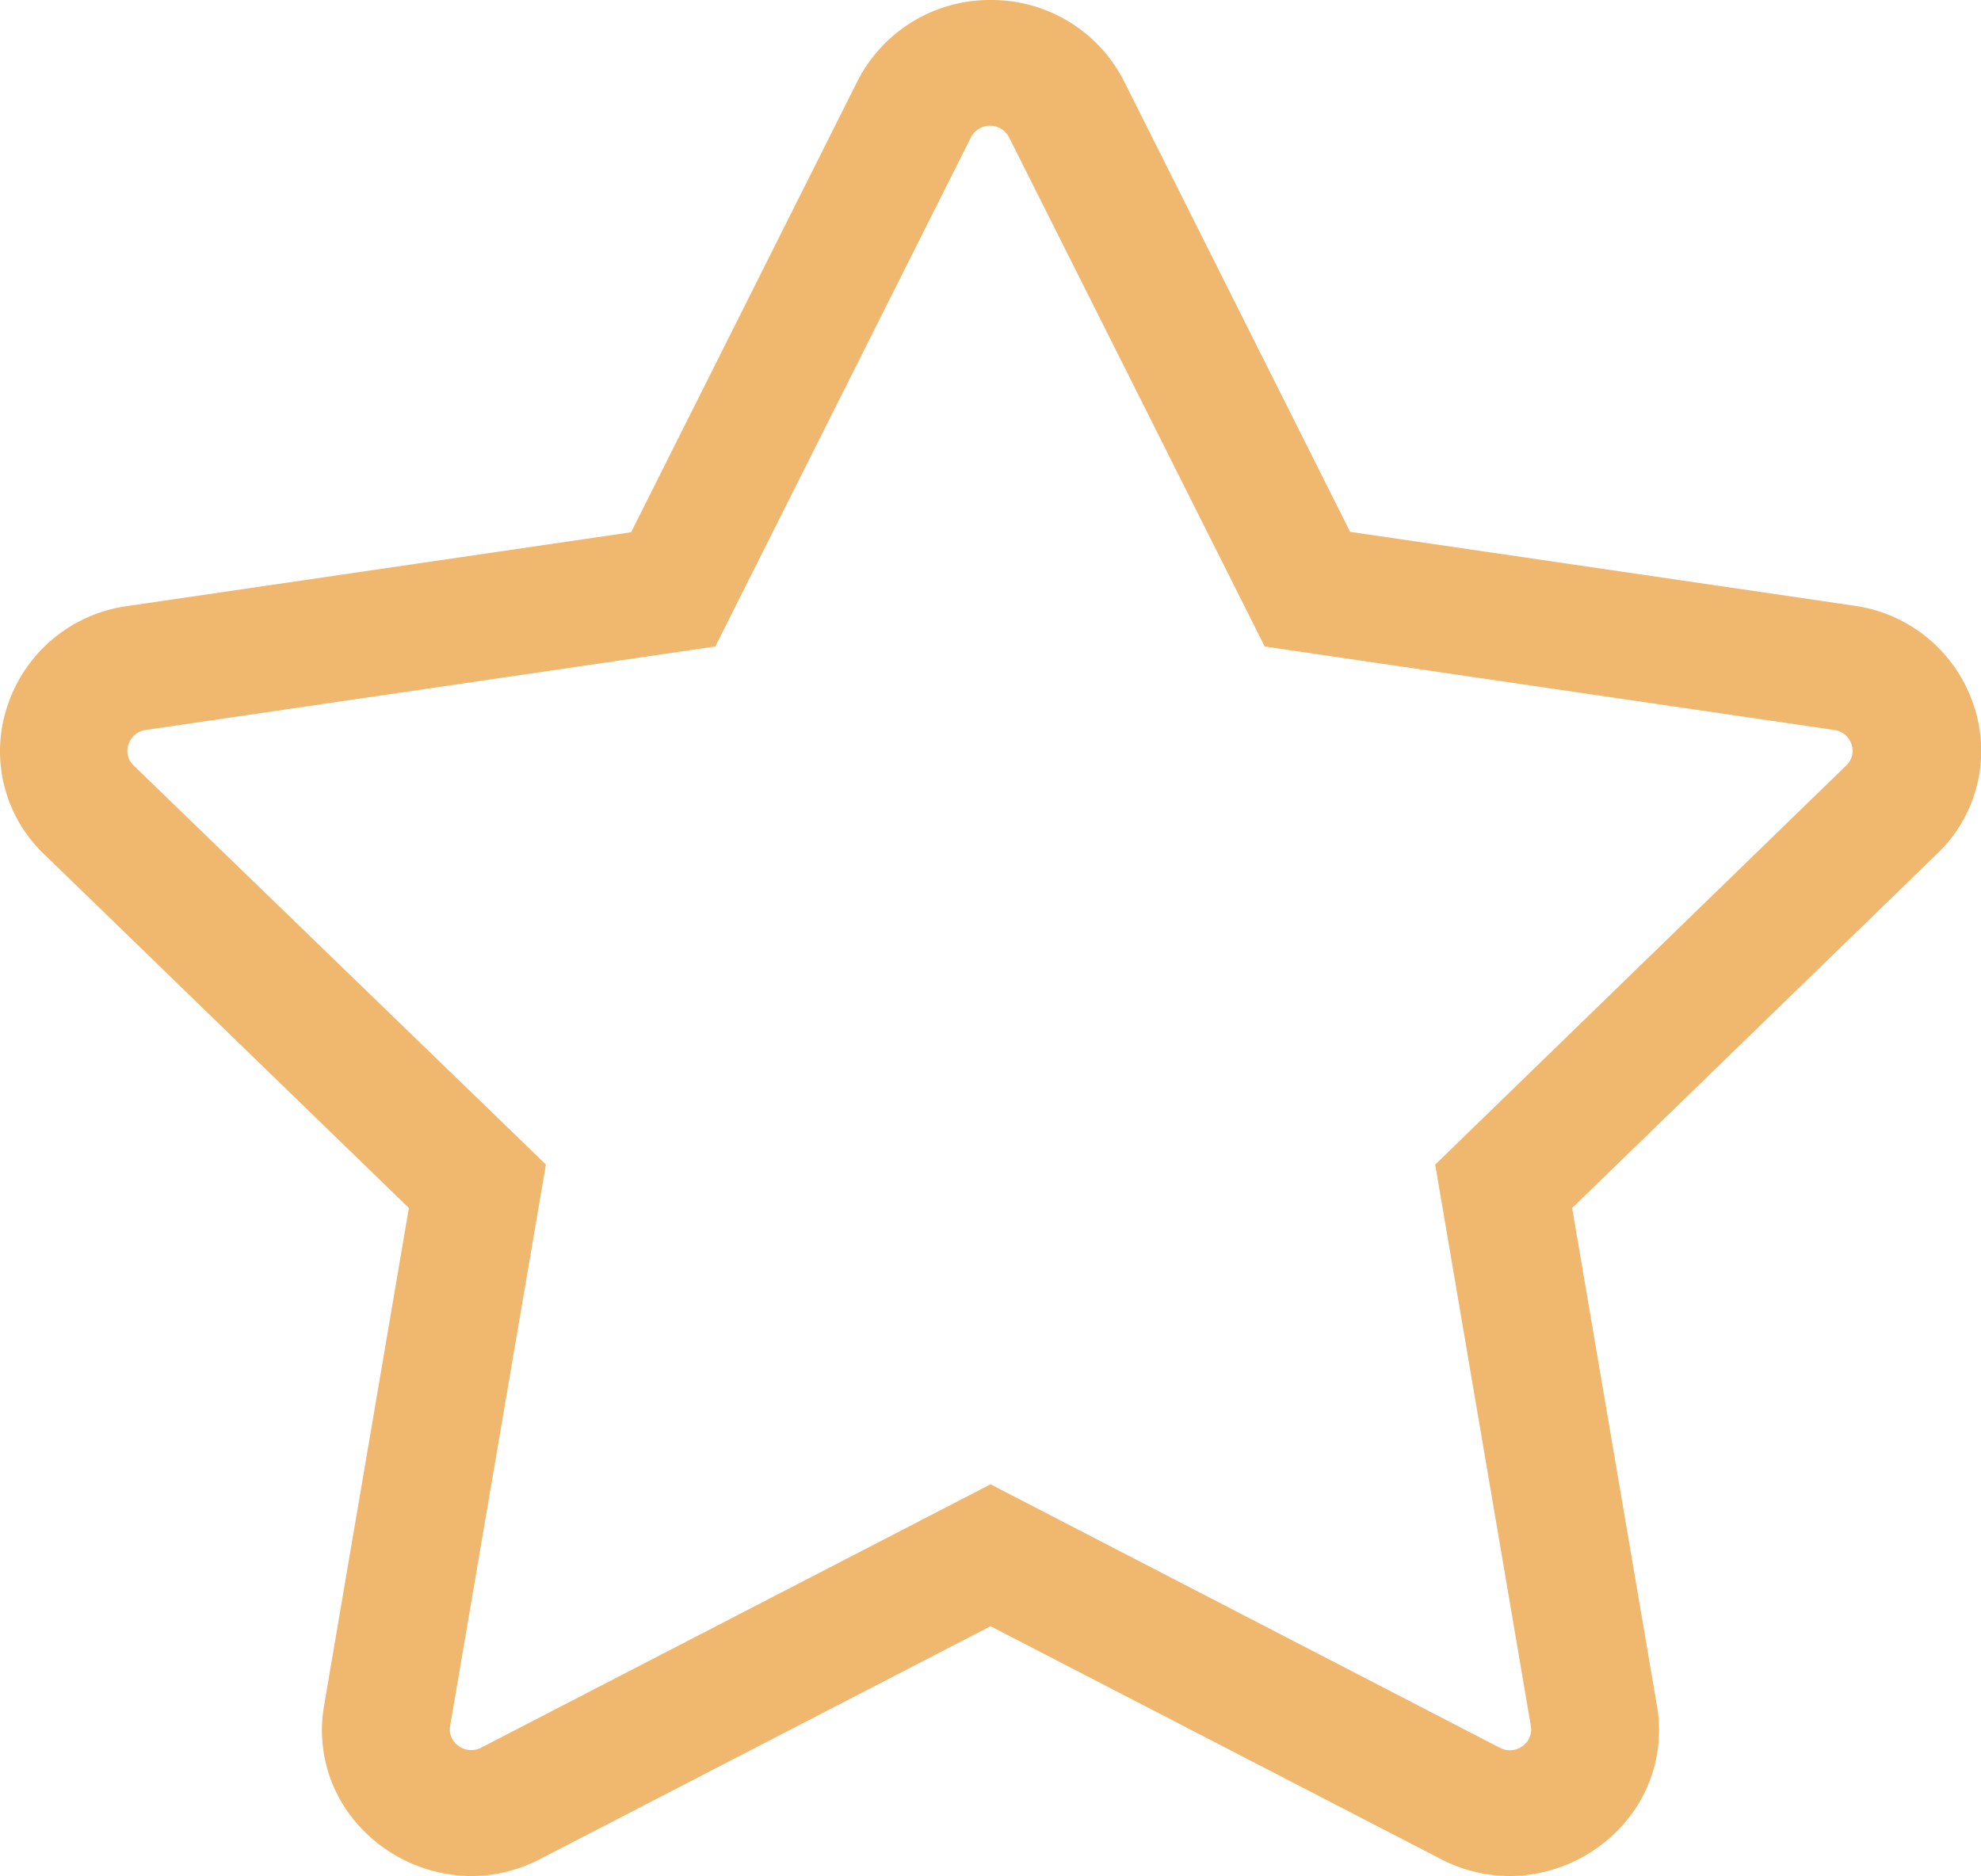 <svg xmlns="http://www.w3.org/2000/svg" width="19.763" height="18.72" viewBox="0 0 19.763 18.72">
  <path id="Shape" d="M9.881,18.72a1.481,1.481,0,0,1-1.334-.815L6.294,13.413l-5.023-.736a1.47,1.47,0,0,1-1.2-1,1.419,1.419,0,0,1,.373-1.482L4.079,6.666l-.845-4.96A1.416,1.416,0,0,1,3.55.537,1.523,1.523,0,0,1,4.7,0a1.5,1.5,0,0,1,.693.172L9.881,2.493,14.37.172A1.494,1.494,0,0,1,15.063,0a1.523,1.523,0,0,1,1.15.537,1.416,1.416,0,0,1,.316,1.169l-.845,4.96,3.633,3.525a1.419,1.419,0,0,1,.373,1.482,1.47,1.47,0,0,1-1.2,1l-5.023.736-2.254,4.493A1.481,1.481,0,0,1,9.881,18.72ZM4.7,1.255a.217.217,0,0,0-.164.077.2.2,0,0,0-.045.167l.954,5.6-4.1,3.982a.2.2,0,0,0-.053.212.21.21,0,0,0,.171.143l5.683.833,2.55,5.08a.214.214,0,0,0,.381,0l2.55-5.08,5.683-.833a.21.21,0,0,0,.171-.143.2.2,0,0,0-.053-.213L14.317,7.1l.955-5.6a.2.2,0,0,0-.045-.167.218.218,0,0,0-.164-.076.215.215,0,0,0-.1.024L9.881,3.909,4.8,1.28A.215.215,0,0,0,4.7,1.255Z" transform="translate(19.763 18.72) rotate(180)" fill="#f0b76e"/>
</svg>
